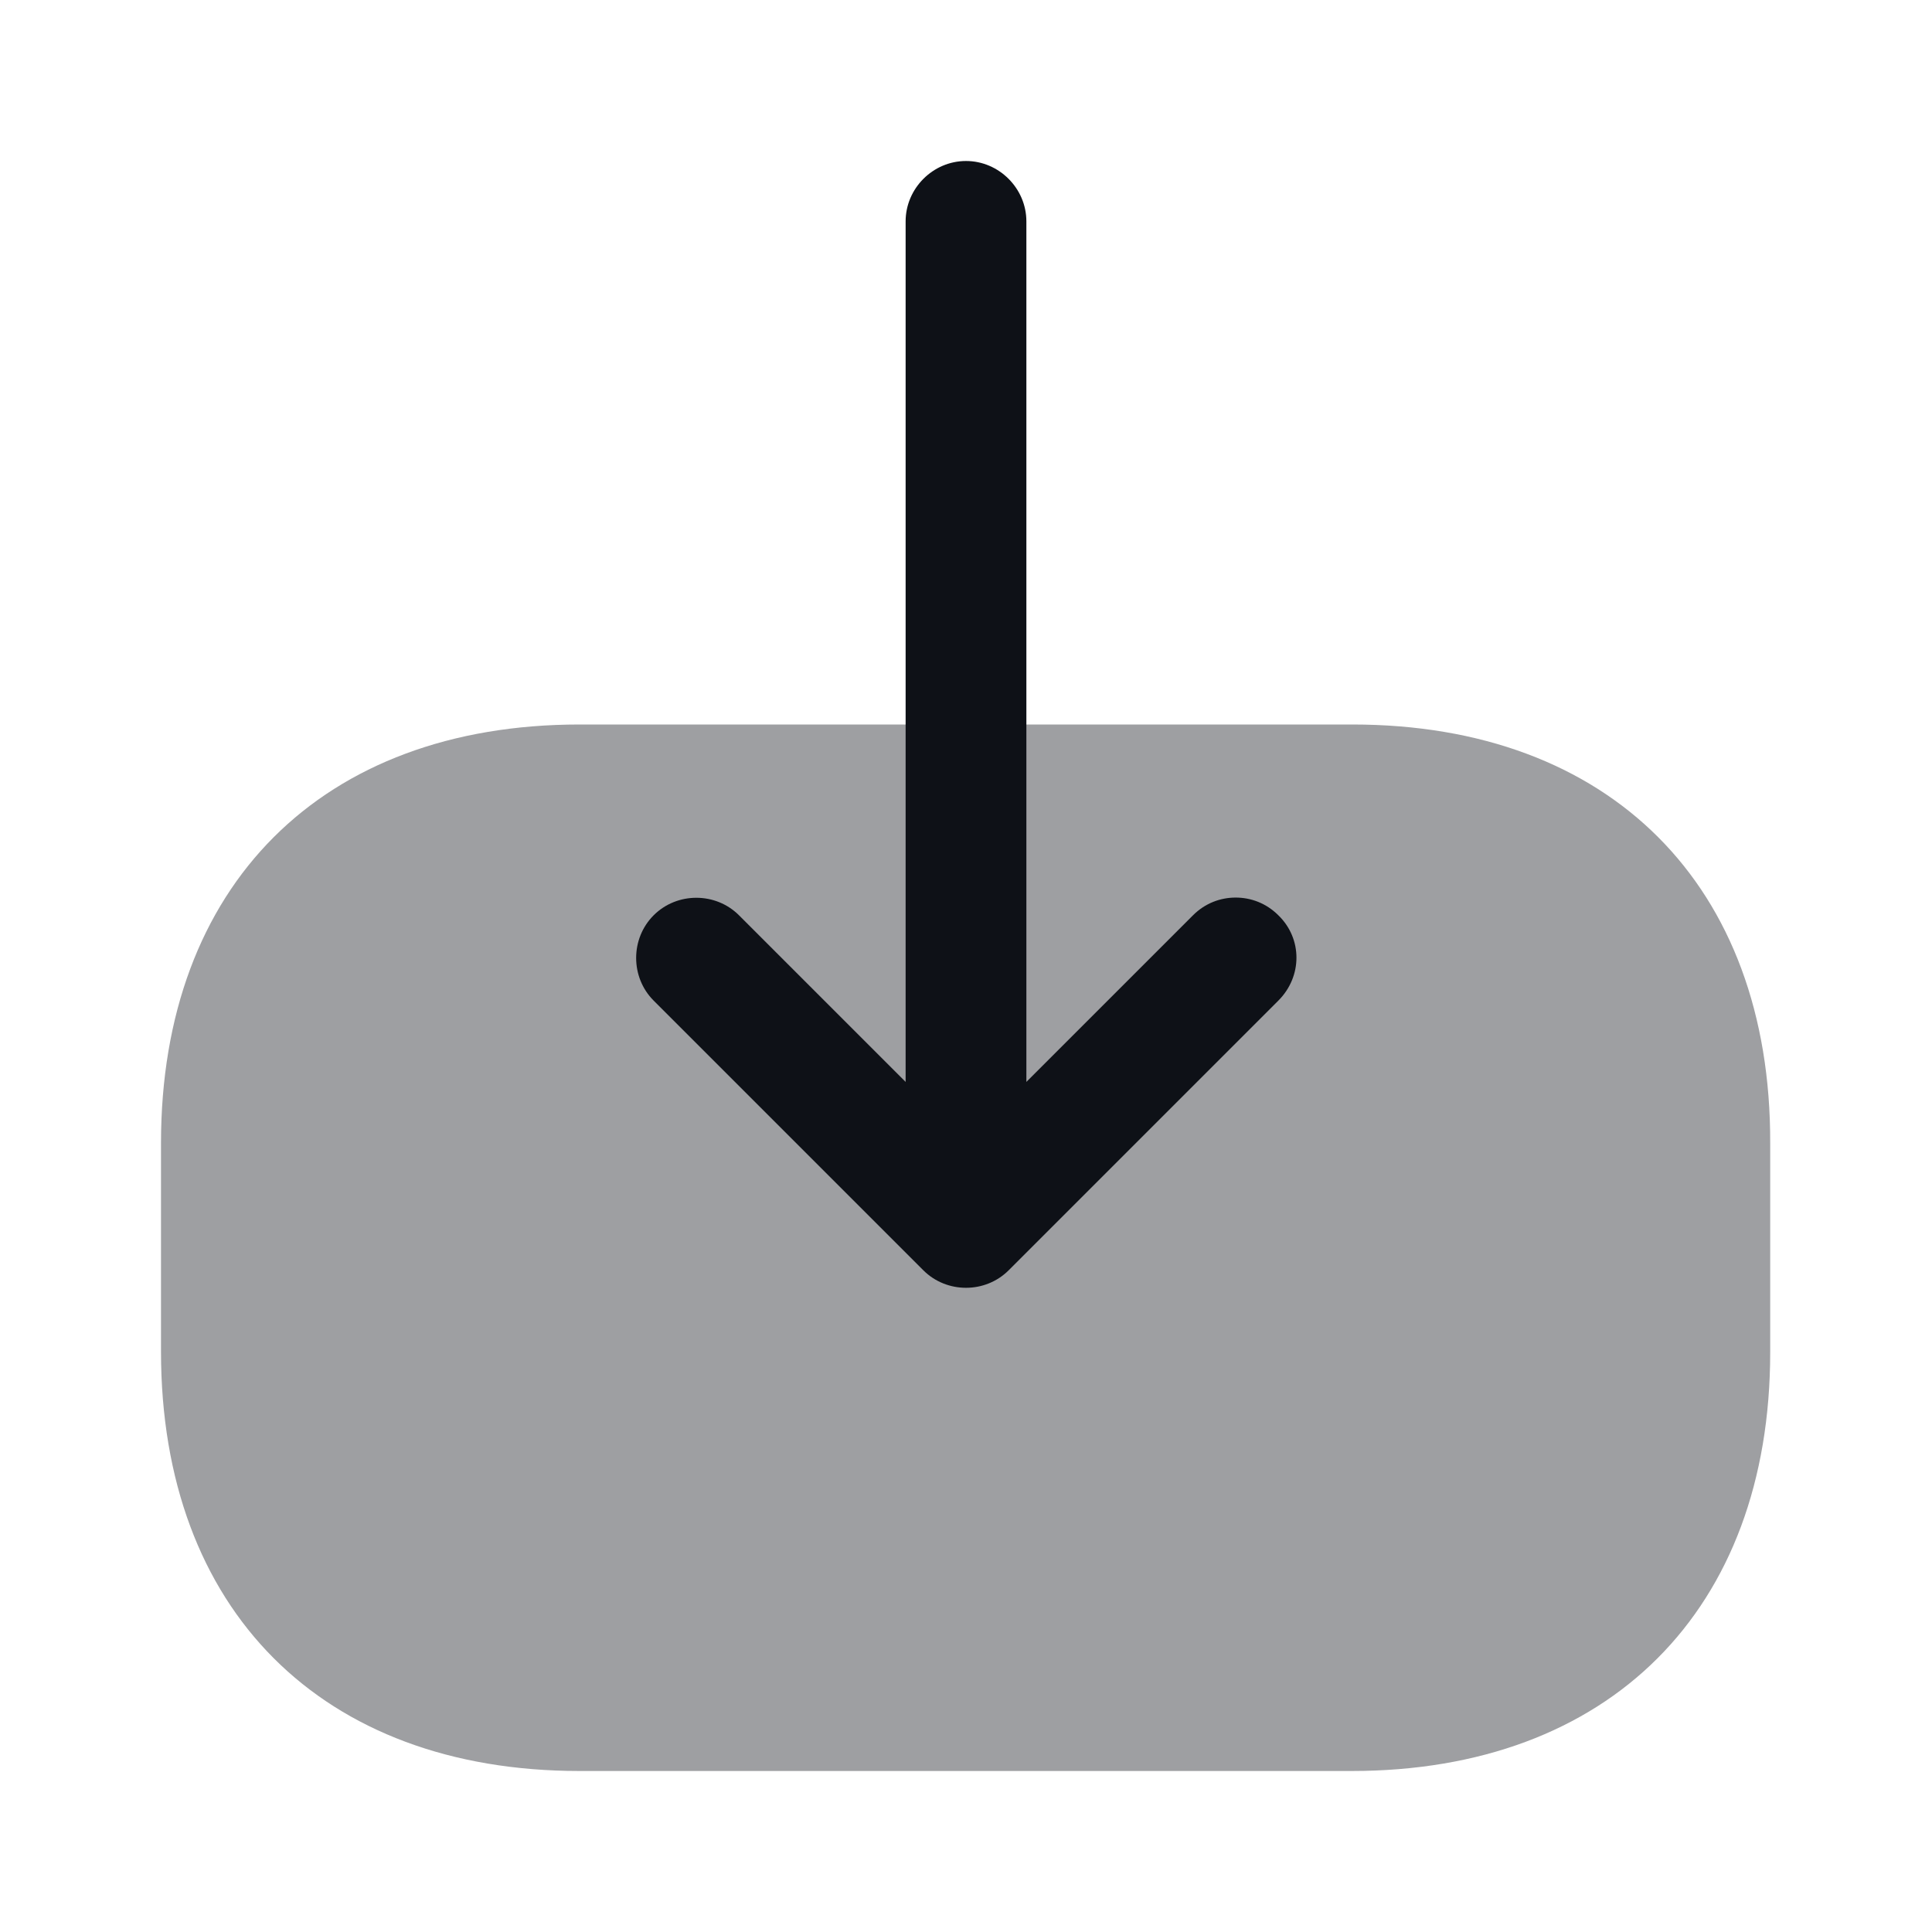<svg width="24" height="24" viewBox="0 0 24 24" fill="none" xmlns="http://www.w3.org/2000/svg">
<path opacity="0.4" d="M16.8 9H7.2C4 9 2 11 2 14.2V16.79C2 20 4 22 7.2 22H16.79C19.99 22 21.99 20 21.99 16.8V14.2C22 11 20 9 16.8 9Z" fill="#0E1117"/>
<path d="M15.88 12.43L12.53 15.78C12.24 16.07 11.76 16.07 11.47 15.78L8.12 12.43C7.83 12.14 7.83 11.66 8.12 11.37C8.41 11.08 8.89 11.08 9.18 11.37L11.25 13.44V2.75C11.25 2.34 11.59 2 12 2C12.41 2 12.75 2.34 12.75 2.75V13.44L14.82 11.37C14.97 11.22 15.16 11.15 15.35 11.15C15.54 11.15 15.73 11.22 15.88 11.37C16.18 11.66 16.18 12.13 15.88 12.43Z" fill="#0E1117"/>
</svg>
